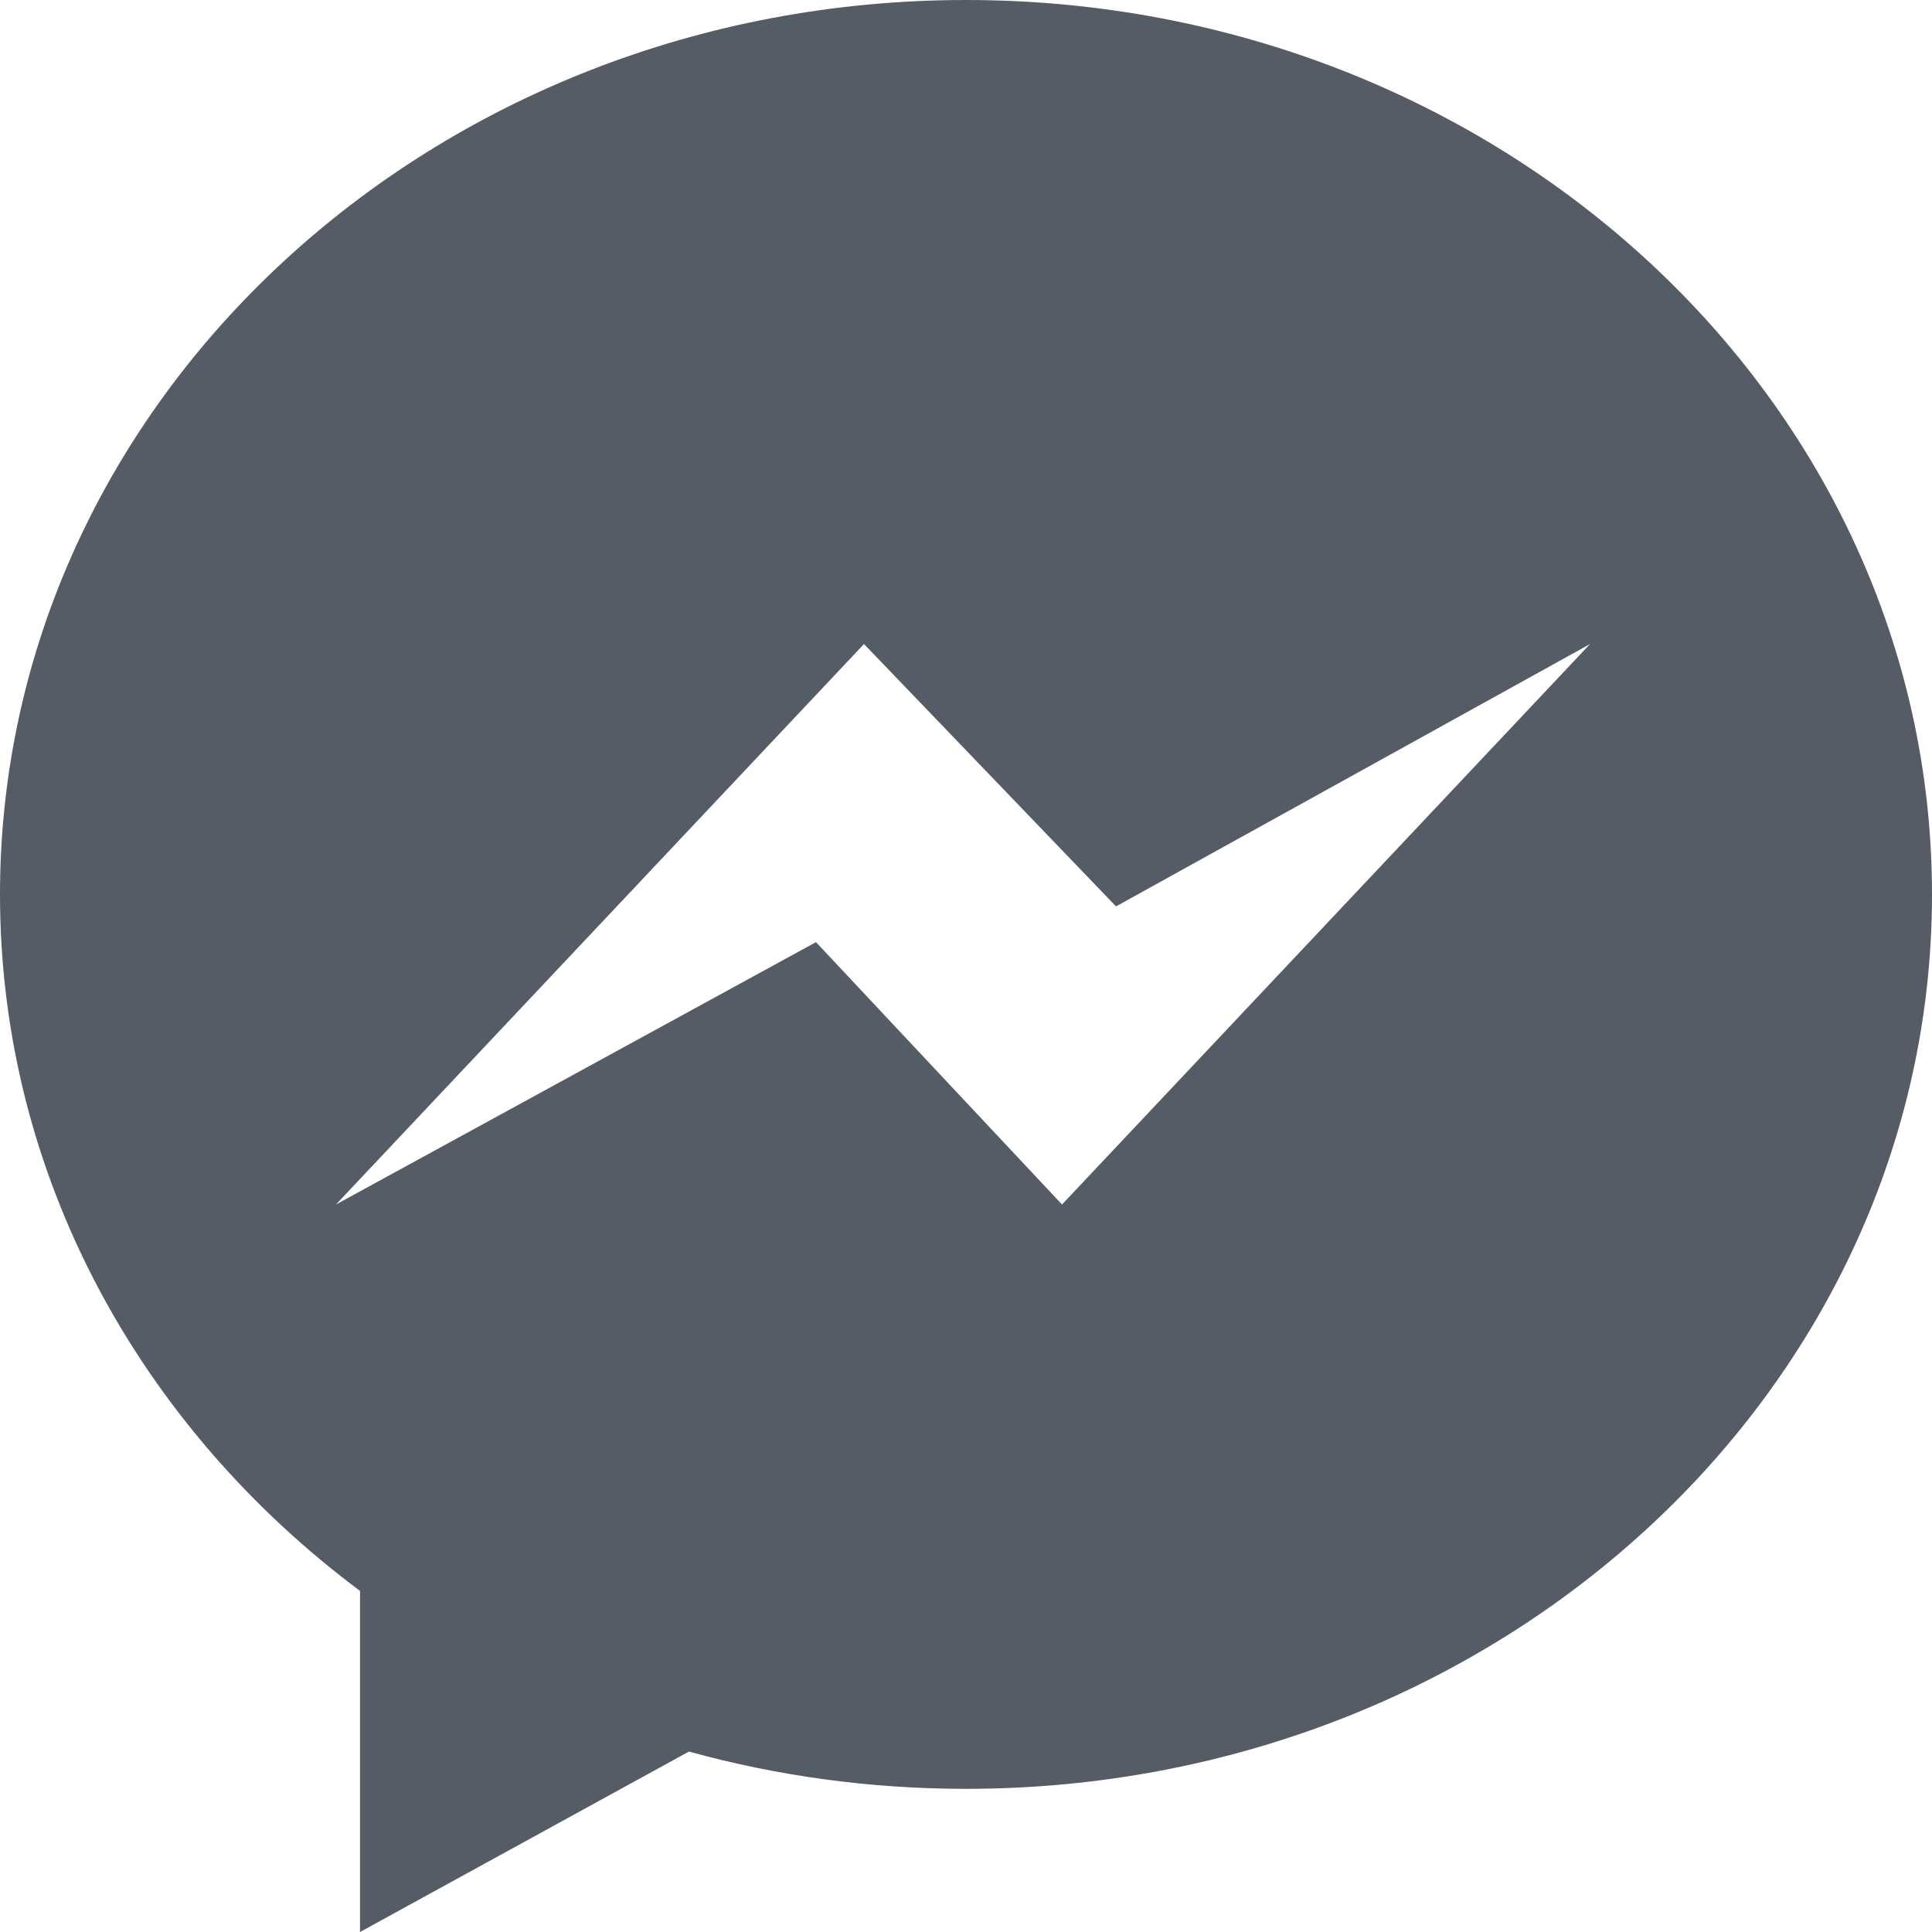 <?xml version="1.0" encoding="UTF-8"?>
<svg width="20px" height="20px" viewBox="0 0 20 20" version="1.1" xmlns="http://www.w3.org/2000/svg" xmlns:xlink="http://www.w3.org/1999/xlink">
    <!-- Generator: Sketch 43.2 (39069) - http://www.bohemiancoding.com/sketch -->
    <title>20x20 Icon</title>
    <desc>Created with Sketch.</desc>
    <defs></defs>
    <g id="Page-1" stroke="none" stroke-width="1" fill="none" fill-rule="evenodd">
        <g id="20x20-Icon" fill="#555C66">
            <g id="iconmonstr-facebook-messenger-1">
                <path d="M10,-5.92118946e-16 C4.478,-5.92118946e-16 0,4.146 0,9.259 C0,12.173 1.454,14.773 3.727,16.469 L3.727,20 L7.132,18.132 C8.04,18.383 9.003,18.518 10,18.518 C15.523,18.518 20,14.373 20,9.259 C20,4.146 15.523,-3.55271368e-15 10,-3.55271368e-15 L10,-5.92118946e-16 Z M10.994,12.469 L8.447,9.753 L3.478,12.469 L8.944,6.667 L11.553,9.383 L16.46,6.667 L10.994,12.469 L10.994,12.469 Z" id="Shape"></path>
            </g>
        </g>
    </g>
</svg>